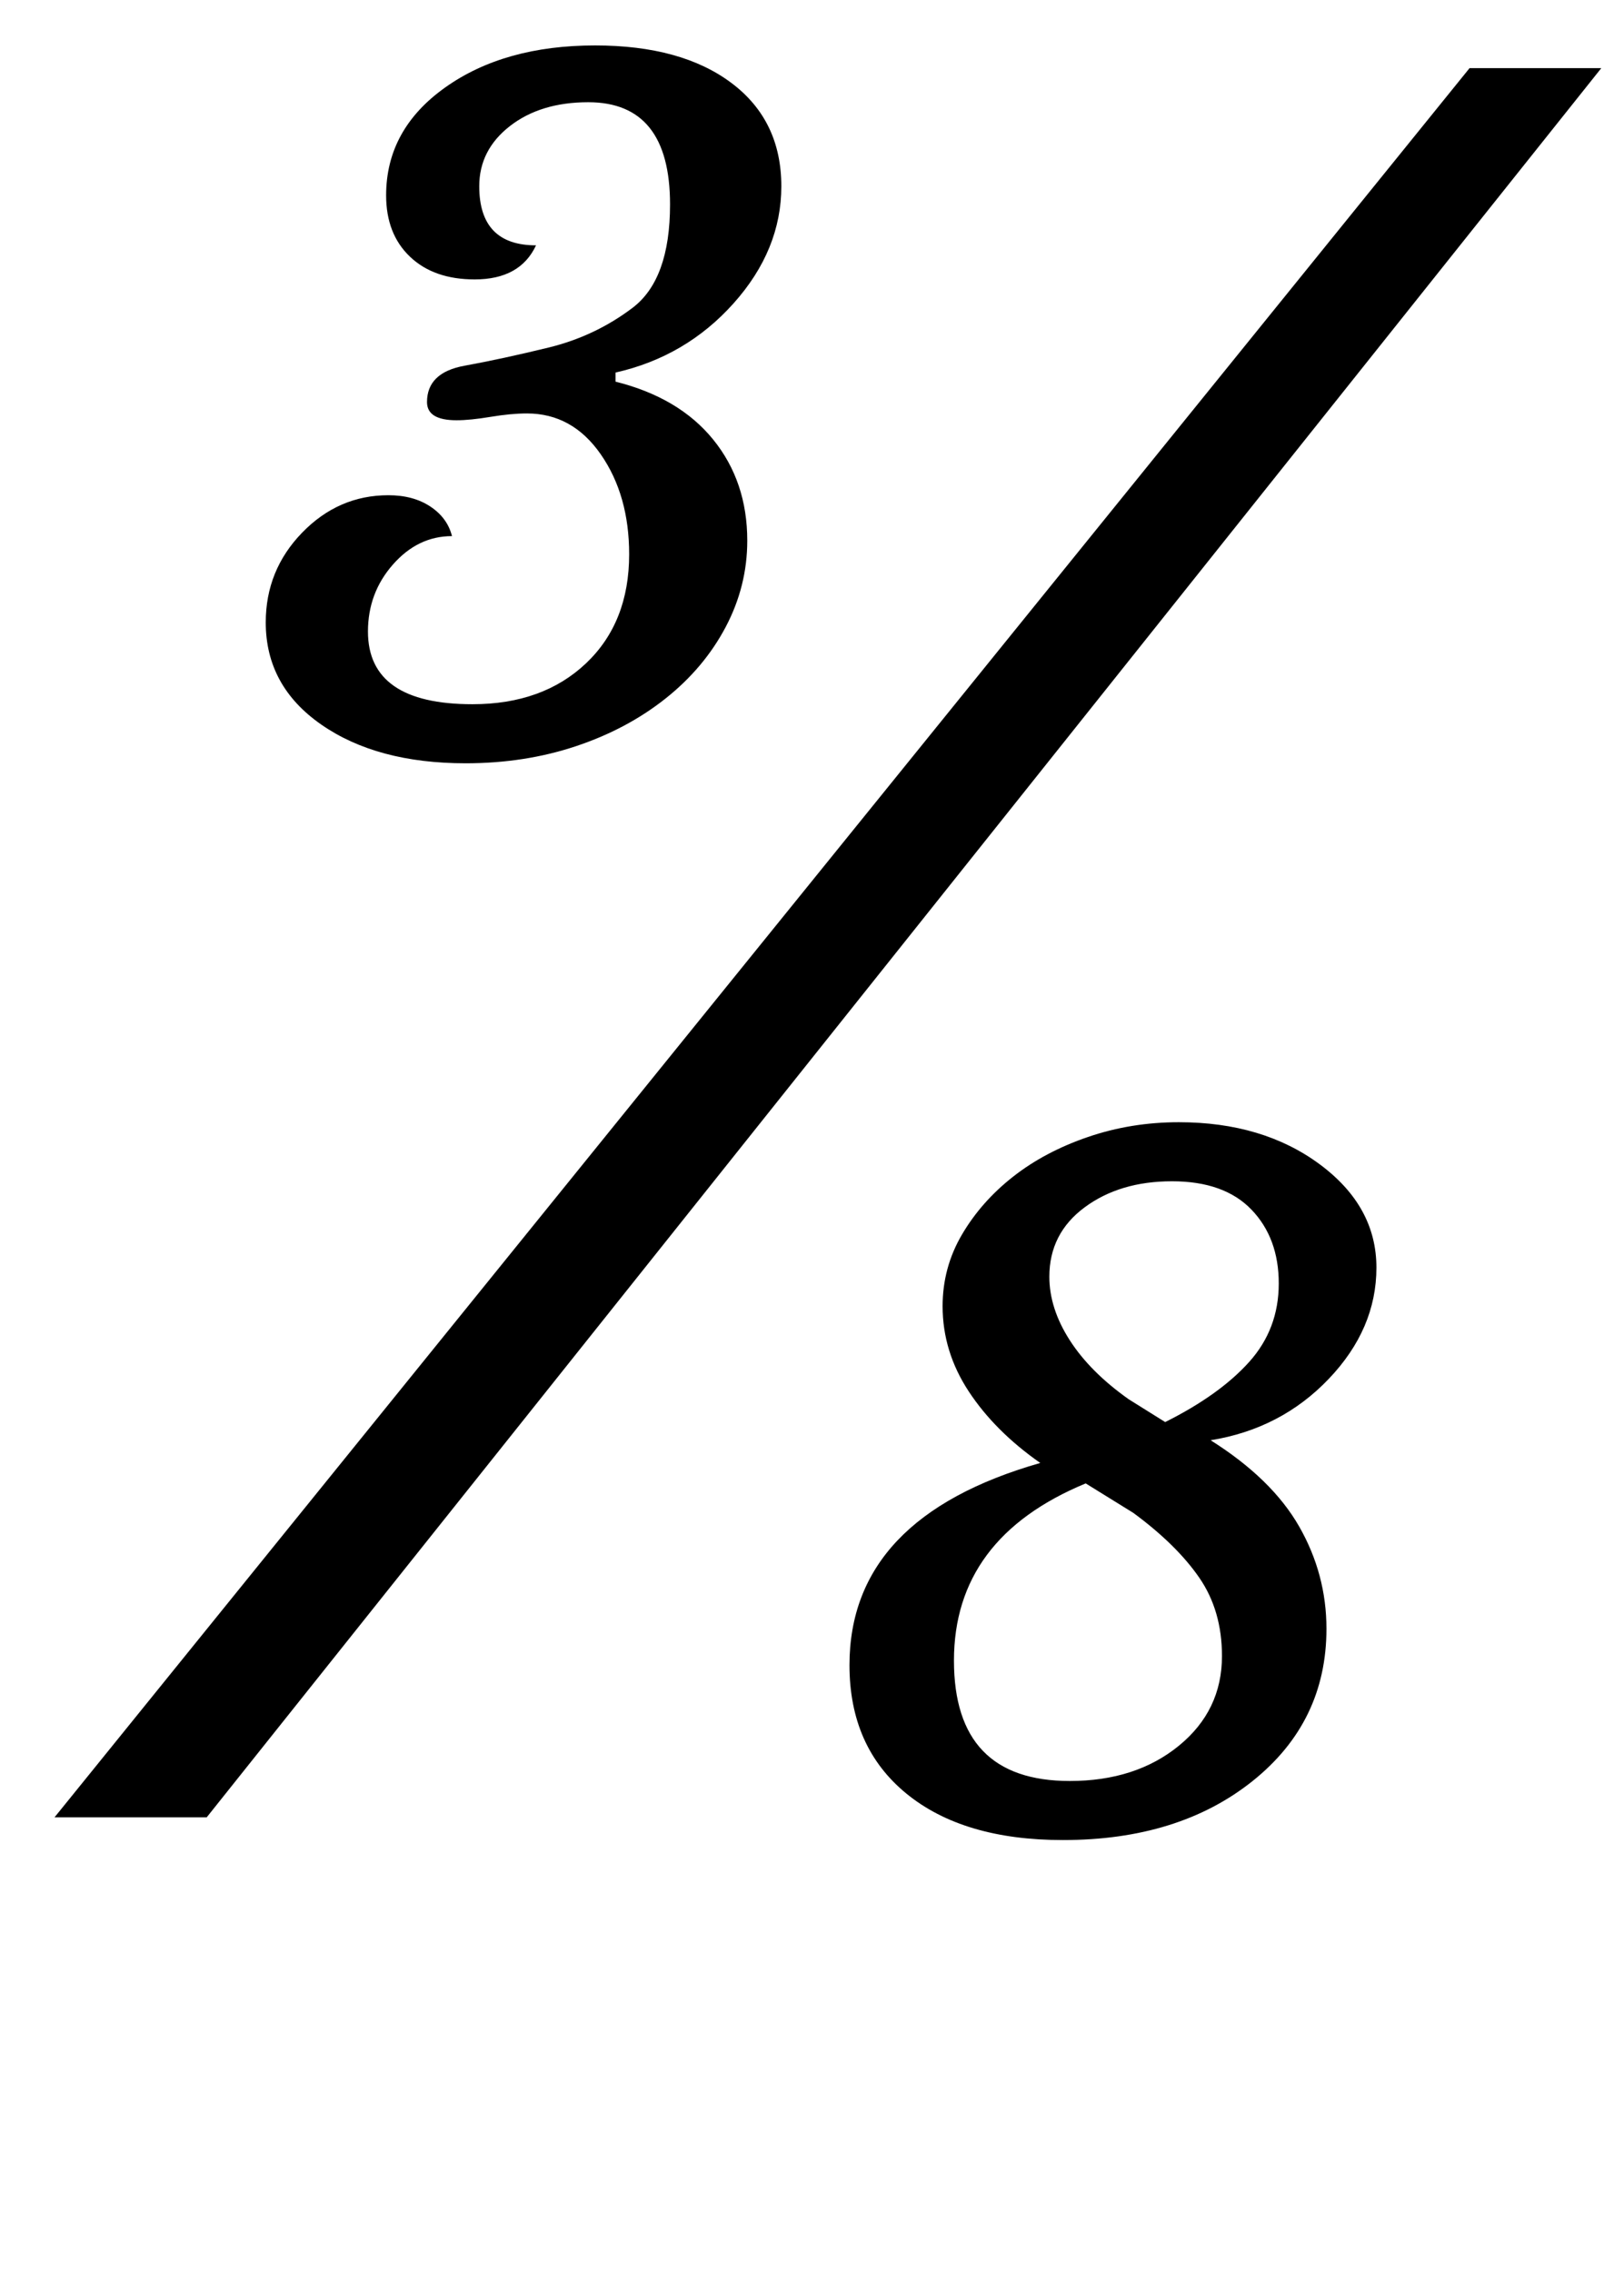 <?xml version="1.0" standalone="no"?>
<!DOCTYPE svg PUBLIC "-//W3C//DTD SVG 1.1//EN" "http://www.w3.org/Graphics/SVG/1.1/DTD/svg11.dtd" >
<svg xmlns="http://www.w3.org/2000/svg" xmlns:xlink="http://www.w3.org/1999/xlink" version="1.1" viewBox="-10 0 715 1000">
  <g transform="matrix(1 0 0 -1 0 800)">
   <path fill="currentColor"
d="M81 0h-67l623 770h58zM523 166q27 -17 39 -38t12 -45q0 -41 -32.5 -67t-83.5 -26q-44 0 -69 20.5t-25 56.5q0 65 84 89q-20 14 -31.5 31.5t-11.5 37.5q0 17 8.5 31.5t22.5 25.5t33 17.5t40 6.5q37 0 62 -18.5t25 -45.5t-21 -49t-52 -27zM468 147q-58 -24 -58 -78
q0 -53 51 -53q29 0 48 15.5t19 39.5q0 20 -10 34.5t-29 28.5zM503 174q24 12 37 26.5t13 34.5t-12 32.5t-35 12.5t-38.5 -11.5t-15.5 -30.5q0 -14 9 -28t26 -26zM267 556q0 26 -12.5 44t-32.5 18q-7 0 -16 -1.5t-15 -1.5q-13 0 -13 8q0 13 16.5 16t37 8t37 17.5t16.5 45.5
q0 45 -36 45q-21 0 -34.5 -10.5t-13.5 -26.5q0 -26 25 -26q-7 -15 -27 -15q-18 0 -28.5 10t-10.5 27q0 29 26 47.5t66 18.5q38 0 60 -16.5t22 -45.5q0 -28 -21 -51.5t-52 -30.5v-4q28 -7 43 -25.5t15 -44.5q0 -20 -9.5 -38t-26.5 -31.5t-39.5 -21t-48.5 -7.5q-39 0 -63.5 17
t-24.5 45q0 23 16 39.5t38 16.5q11 0 18.5 -5t9.5 -13q-15 0 -26 -12.5t-11 -29.5q0 -32 46 -32q31 0 50 18t19 48z" />
  </g>

</svg>
